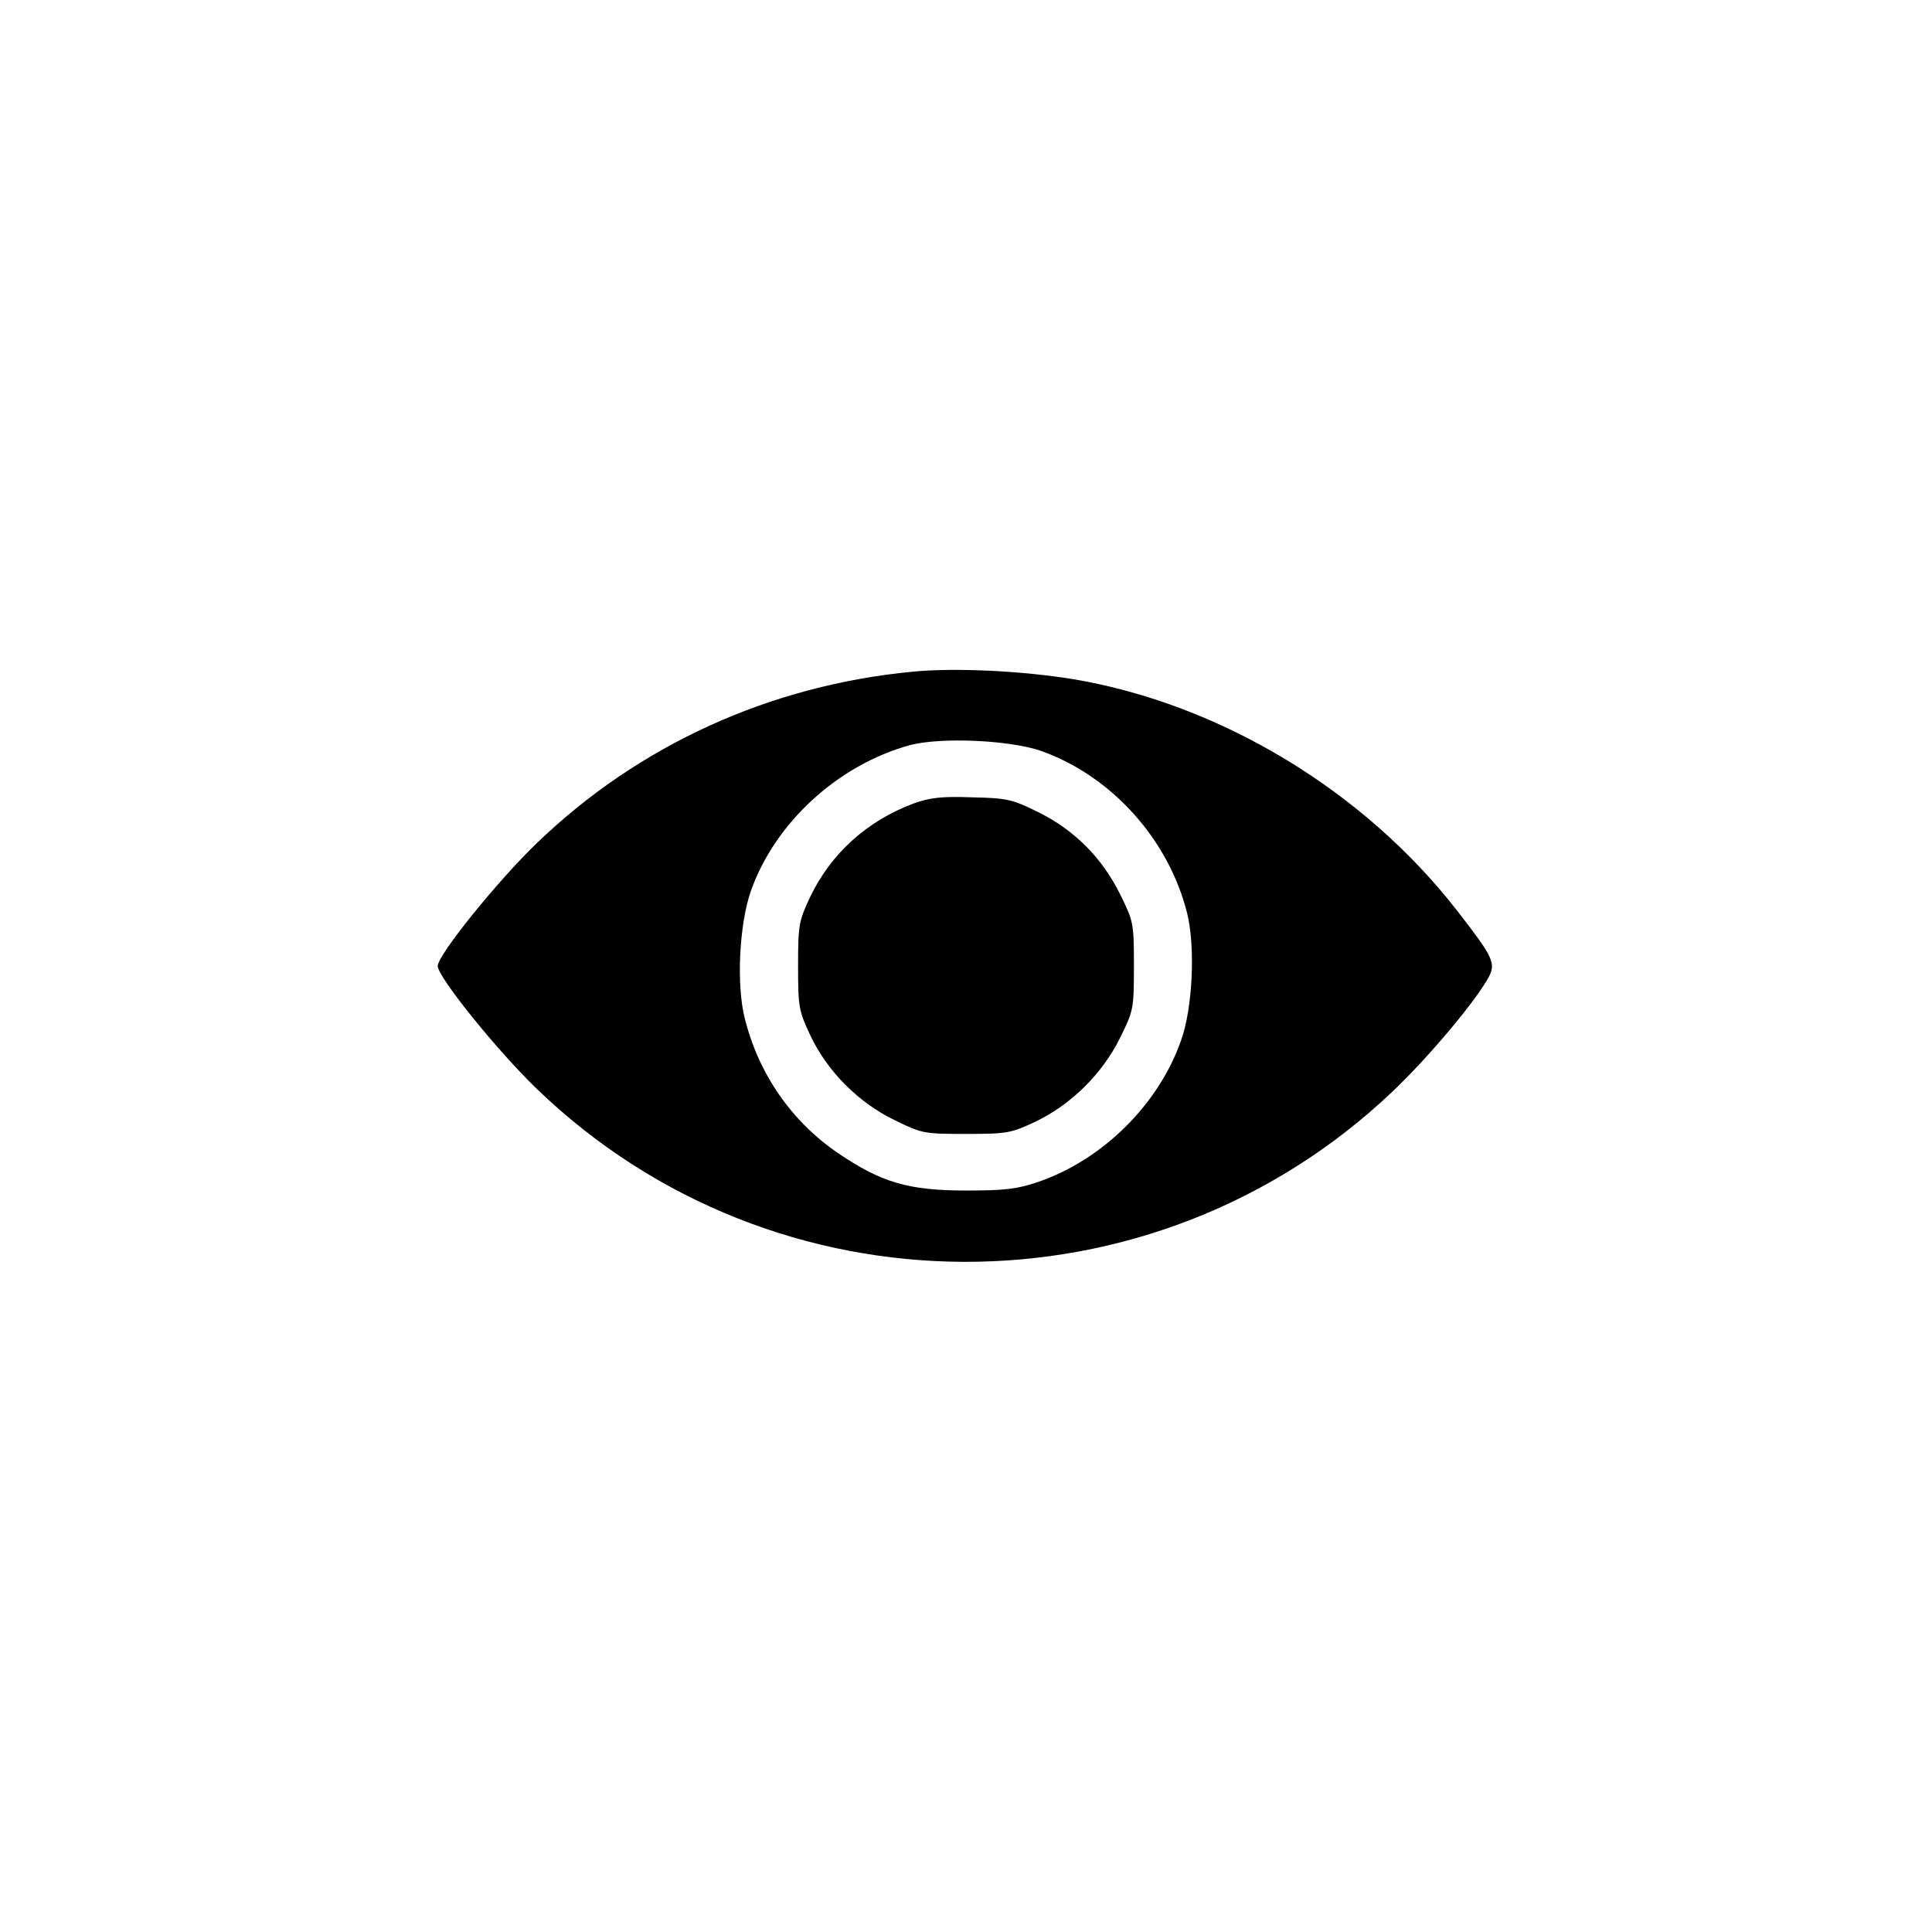 <?xml version="1.0" standalone="no"?>
<!DOCTYPE svg PUBLIC "-//W3C//DTD SVG 20010904//EN"
 "http://www.w3.org/TR/2001/REC-SVG-20010904/DTD/svg10.dtd">
<svg version="1.0" xmlns="http://www.w3.org/2000/svg"
 width="512pt" height="512pt" viewBox="0 0 512 512"
 preserveAspectRatio="xMidYMid meet">

<g transform="translate(0,512) scale(0.1,-0.1)"
fill="#000000" stroke="none">
<path d="M2419 3340 c-379 -36 -727 -195 -996 -454 -105 -101 -263 -297 -263
-326 0 -29 158 -225 263 -326 631 -608 1631 -611 2267 -7 98 93 224 244 256
305 18 36 11 52 -84 174 -247 318 -627 548 -1017 614 -135 22 -312 31 -426 20z
m340 -210 c186 -66 338 -234 387 -430 22 -88 15 -251 -16 -337 -59 -169 -207
-316 -378 -375 -56 -19 -87 -23 -192 -23 -152 0 -224 21 -339 99 -123 84 -210
209 -247 356 -23 89 -15 251 16 339 64 181 230 333 420 386 82 22 265 14 349
-15z"/>
<path d="M2422 2991 c-124 -46 -220 -133 -275 -248 -30 -64 -32 -74 -32 -183
0 -109 2 -119 32 -183 45 -96 128 -179 223 -225 73 -36 78 -37 190 -37 109 0
119 2 183 32 95 45 178 127 225 222 36 73 37 77 37 191 0 114 -1 118 -37 191
-48 96 -120 169 -217 217 -69 34 -82 37 -175 39 -81 3 -112 -1 -154 -16z"/>
</g>
</svg>
